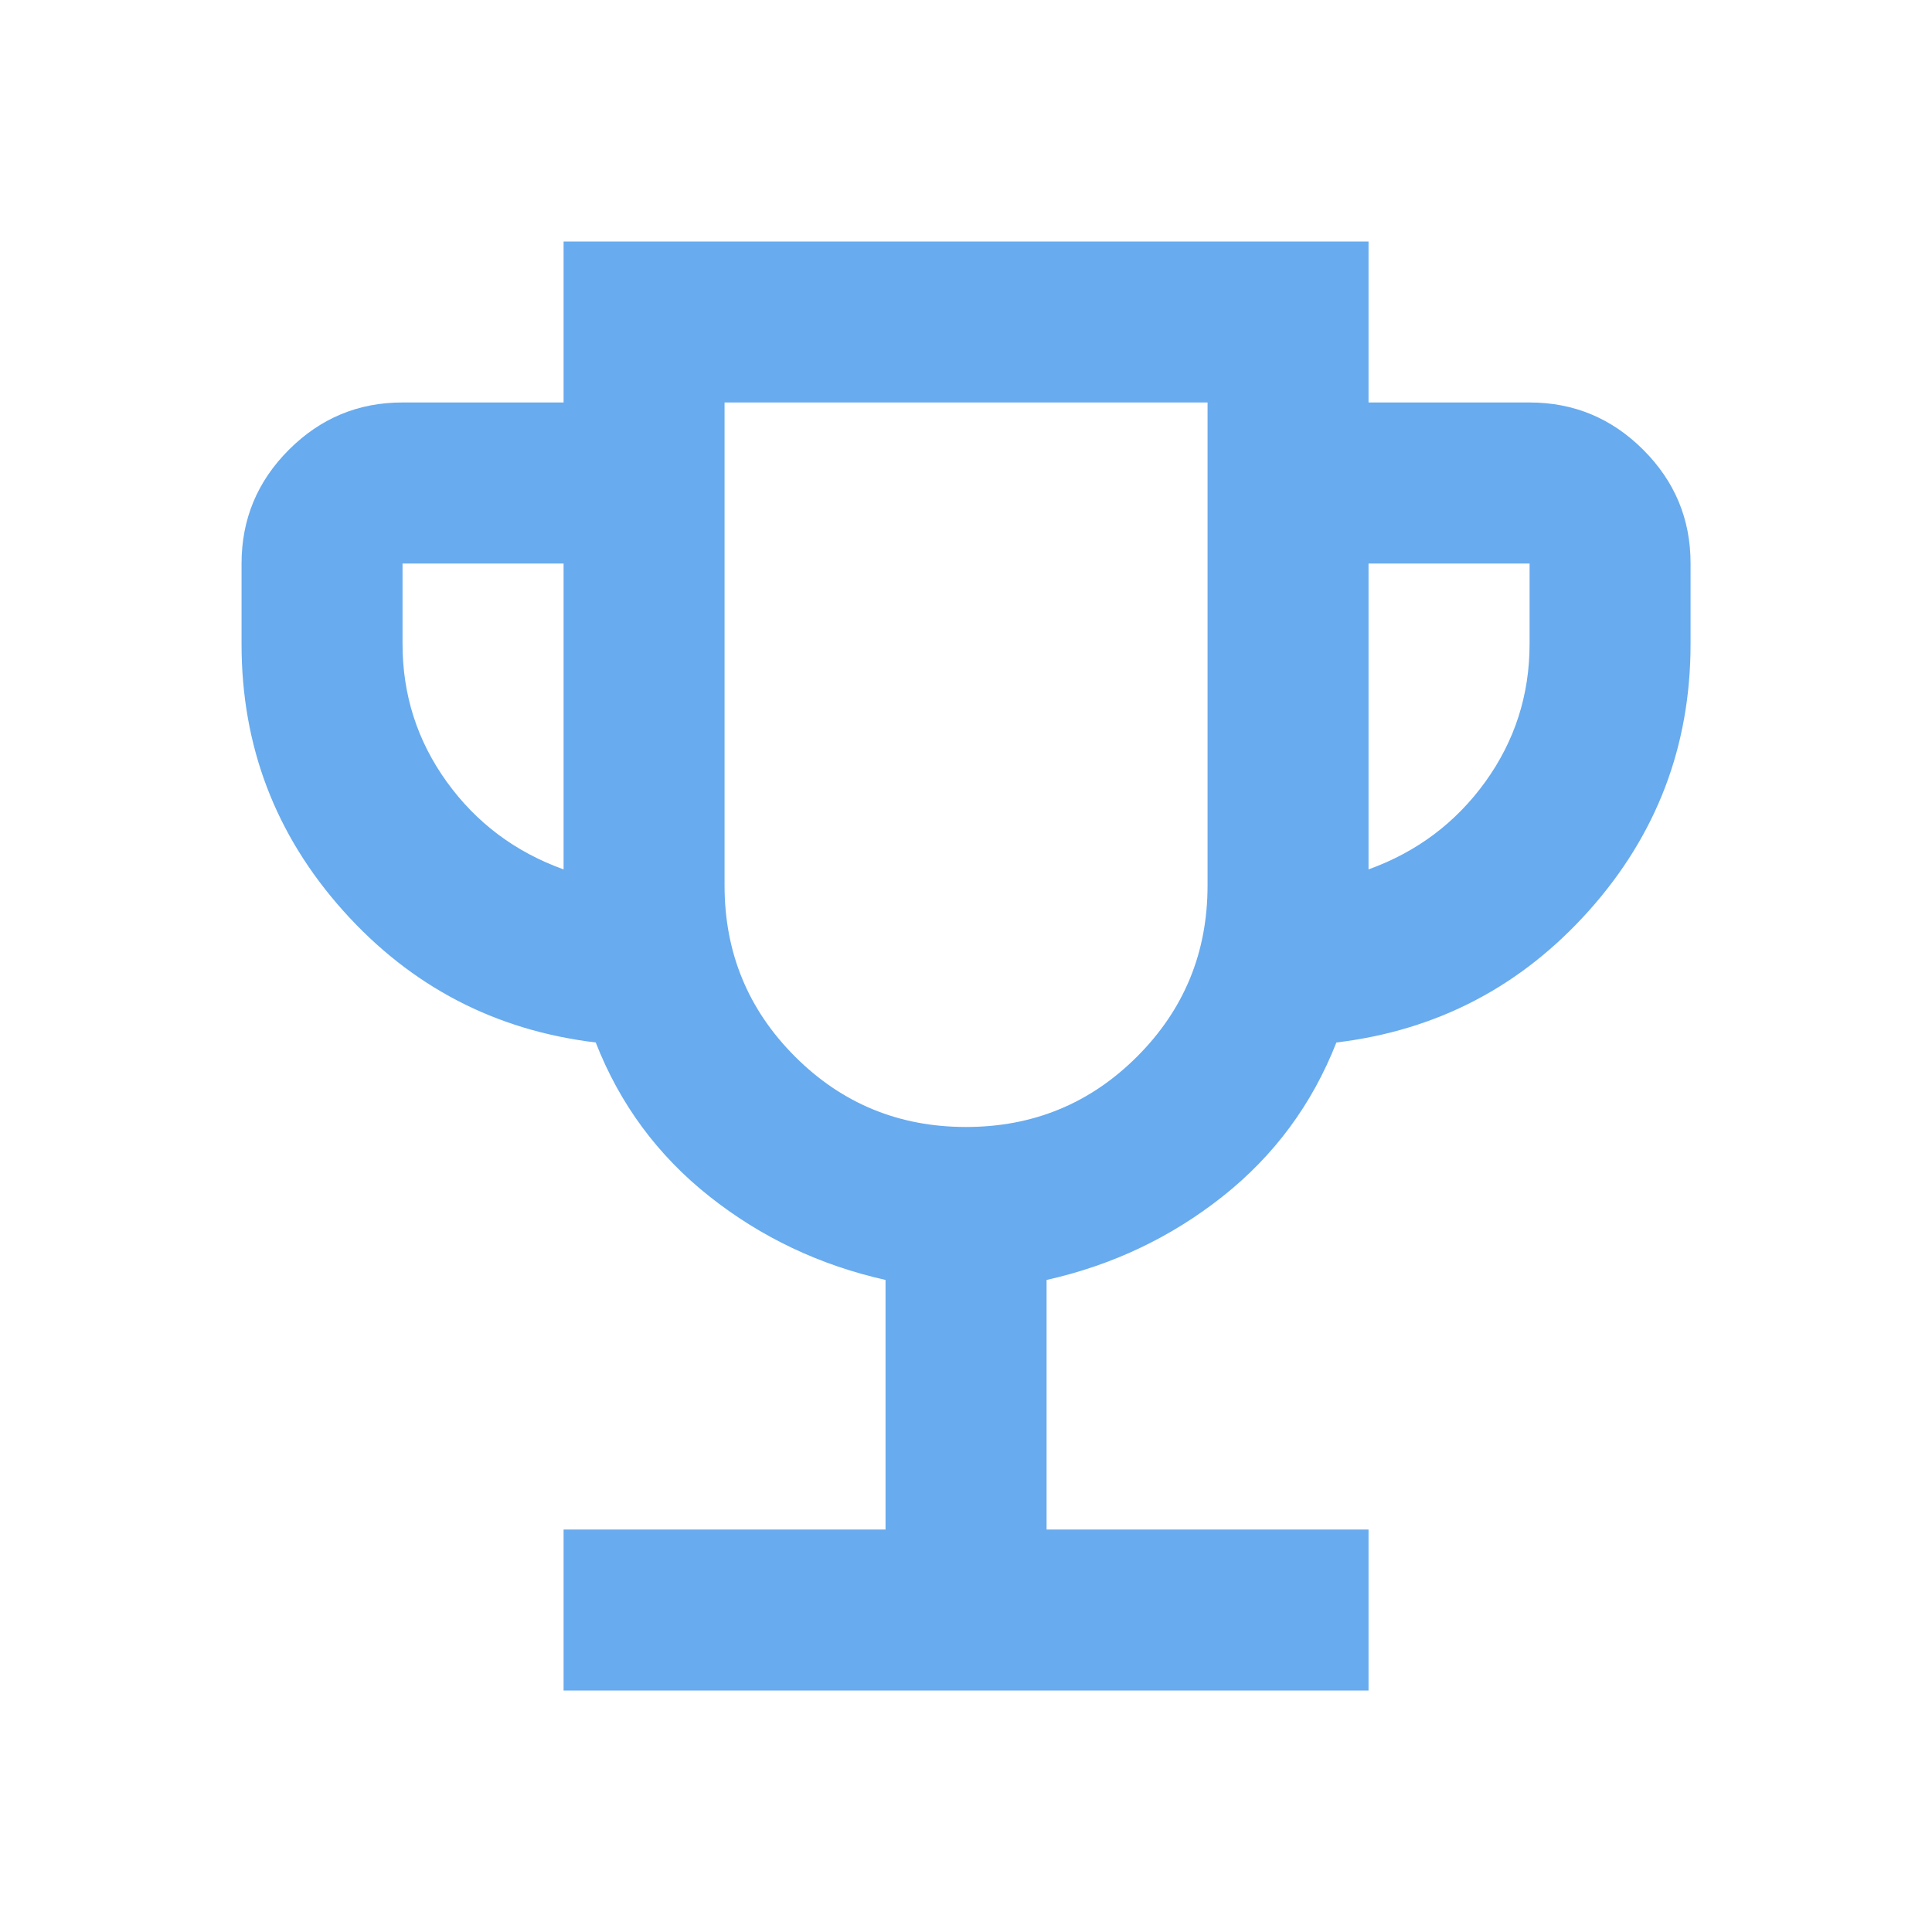 <svg width="34" height="34" viewBox="0 0 34 34" fill="none" xmlns="http://www.w3.org/2000/svg">
<path d="M9.918 29.75V26.917H15.584V22.525C14.427 22.265 13.394 21.775 12.485 21.055C11.575 20.334 10.908 19.431 10.484 18.346C8.713 18.133 7.232 17.36 6.039 16.027C4.846 14.693 4.25 13.129 4.251 11.333V9.917C4.251 9.137 4.529 8.47 5.084 7.915C5.639 7.36 6.306 7.082 7.084 7.083H9.918V4.25H24.084V7.083H26.918C27.697 7.083 28.364 7.361 28.919 7.916C29.475 8.472 29.752 9.138 29.751 9.917V11.333C29.751 13.128 29.155 14.692 27.962 16.027C26.769 17.361 25.288 18.134 23.518 18.346C23.093 19.432 22.425 20.335 21.516 21.056C20.606 21.776 19.574 22.266 18.418 22.525V26.917H24.084V29.75H9.918ZM9.918 15.3V9.917H7.084V11.333C7.084 12.231 7.344 13.04 7.863 13.76C8.383 14.481 9.068 14.994 9.918 15.3ZM17.001 19.833C18.181 19.833 19.185 19.42 20.011 18.594C20.838 17.767 21.251 16.764 21.251 15.583V7.083H12.751V15.583C12.751 16.764 13.164 17.767 13.991 18.594C14.817 19.42 15.82 19.833 17.001 19.833ZM24.084 15.3C24.934 14.993 25.619 14.479 26.139 13.759C26.658 13.038 26.918 12.23 26.918 11.333V9.917H24.084V15.3Z" fill="#0473E3" fill-opacity="0.6"/>
</svg>
